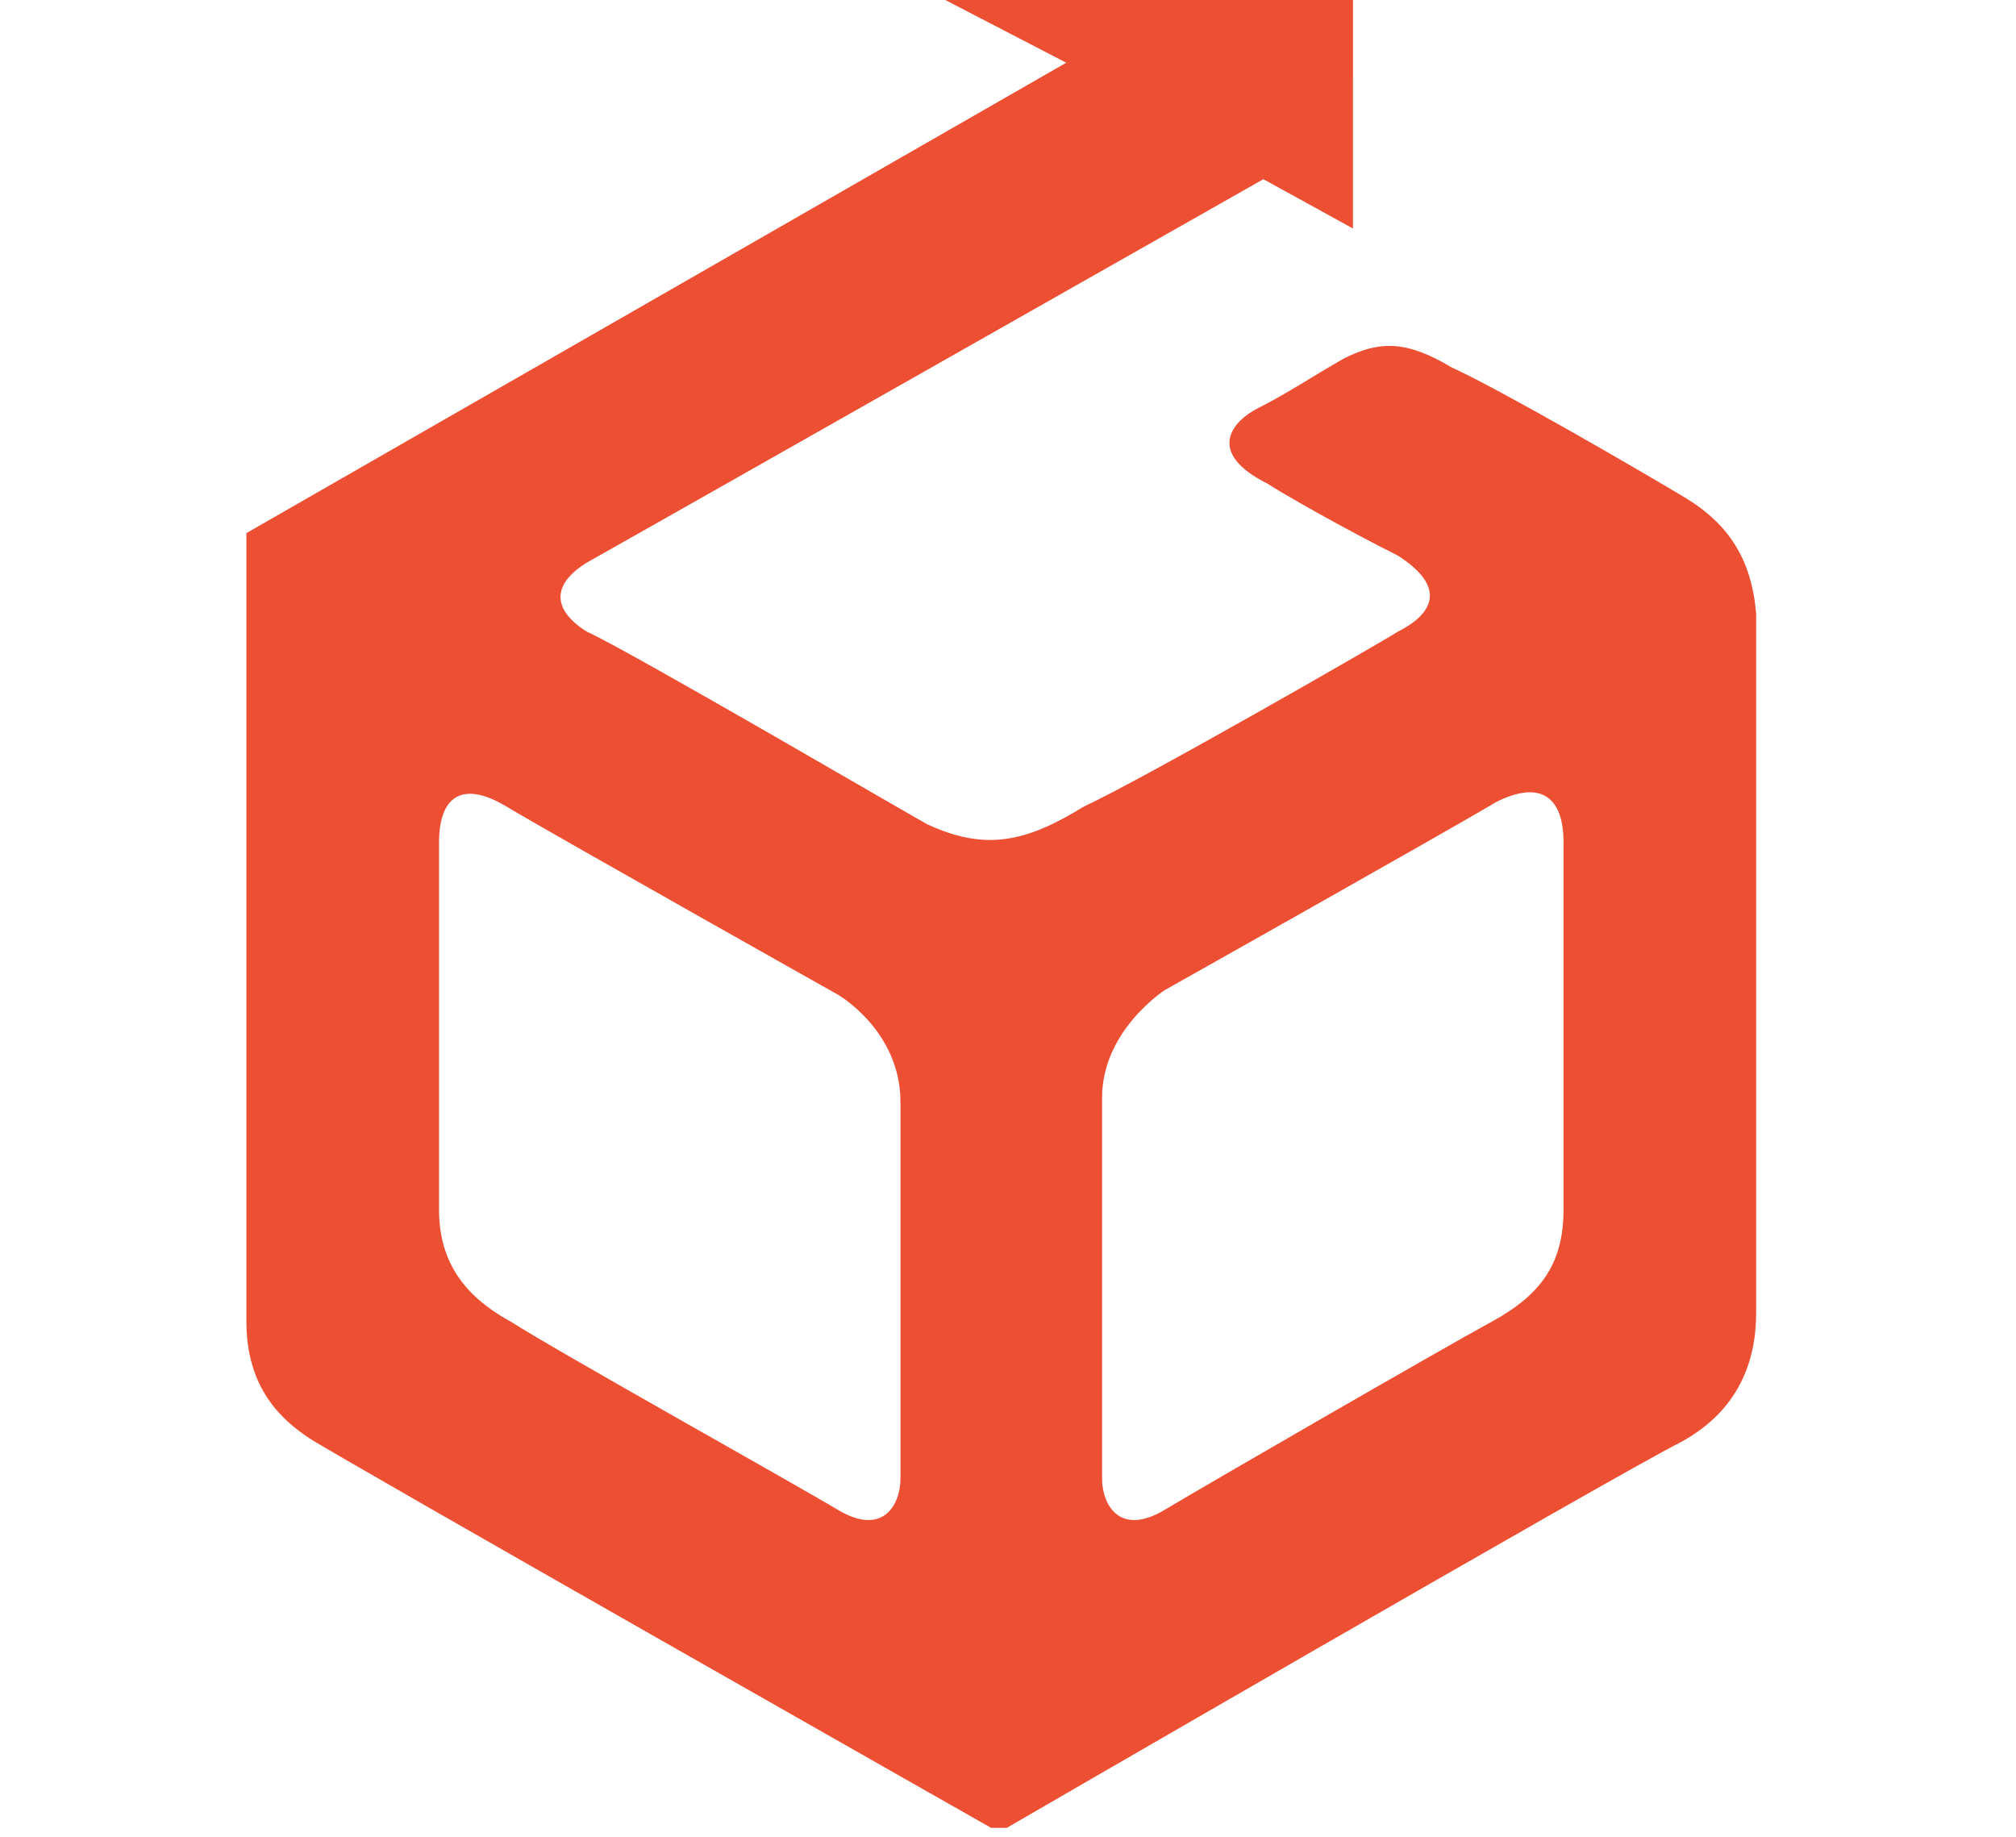 <?xml version="1.0" encoding="utf-8"?>
<!-- Generator: Adobe Illustrator 21.0.2, SVG Export Plug-In . SVG Version: 6.00 Build 0)  -->
<svg version="1.1" id="Layer_1" xmlns="http://www.w3.org/2000/svg" xmlns:xlink="http://www.w3.org/1999/xlink" x="0px" y="0px"
	 viewBox="0 0 45 41" style="enable-background:new 0 0 45 41;" xml:space="preserve">
<style type="text/css">
	.st0{clip-path:url(#SVGID_2_);fill:#ED4F33;}
</style>
<g>
	<g>
		<g>
			<defs>
				<rect id="SVGID_1_" x="5.5" width="33.7" height="40.8"/>
			</defs>
			<clipPath id="SVGID_2_">
				<use xlink:href="#SVGID_1_"  style="overflow:visible;"/>
			</clipPath>
			<path class="st0" d="M21.1,0l2.7,1.4L5.5,11.9c0,0,0,16.1,0,17.6s0.8,2.2,1.4,2.6c0.6,0.4,15.4,8.8,15.4,8.8s13.8-8,15.2-8.7
				c1.3-0.7,1.7-1.8,1.7-2.9c0-0.4,0.1-14.4,0-15.6s-0.6-2-1.6-2.6s-4.1-2.4-5.2-2.9c-1-0.6-1.6-0.6-2.4-0.2
				c-0.7,0.4-1.3,0.8-1.9,1.1s-1.2,1,0.2,1.7c0.3,0.2,1.7,1,2.9,1.6c1.1,0.7,0.8,1.3,0,1.7c-0.3,0.2-5.7,3.3-7,3.9
				c-1.3,0.8-2.2,1-3.5,0.4c-0.2-0.1-6.7-3.9-7.6-4.3c-0.8-0.5-0.8-1.1,0.1-1.6s15-8.5,15-8.5l2,1.1V0H21.1z M34.9,18.8V27
				c0,1.2-0.5,1.9-1.6,2.5S27,33.1,26,33.7s-1.4-0.1-1.4-0.7v-8.5c0-1.5,1.4-2.4,1.4-2.4s6.4-3.6,7.4-4.2
				C34.4,17.4,34.9,17.8,34.9,18.8 M11.3,18c1,0.6,7.4,4.2,7.4,4.2s1.4,0.8,1.4,2.4V33c0,0.6-0.4,1.3-1.4,0.7s-6.2-3.5-7.3-4.2
				c-1.1-0.6-1.6-1.4-1.6-2.5v-8.2C9.8,17.8,10.3,17.4,11.3,18"/>
		</g>
	</g>
</g>
</svg>
